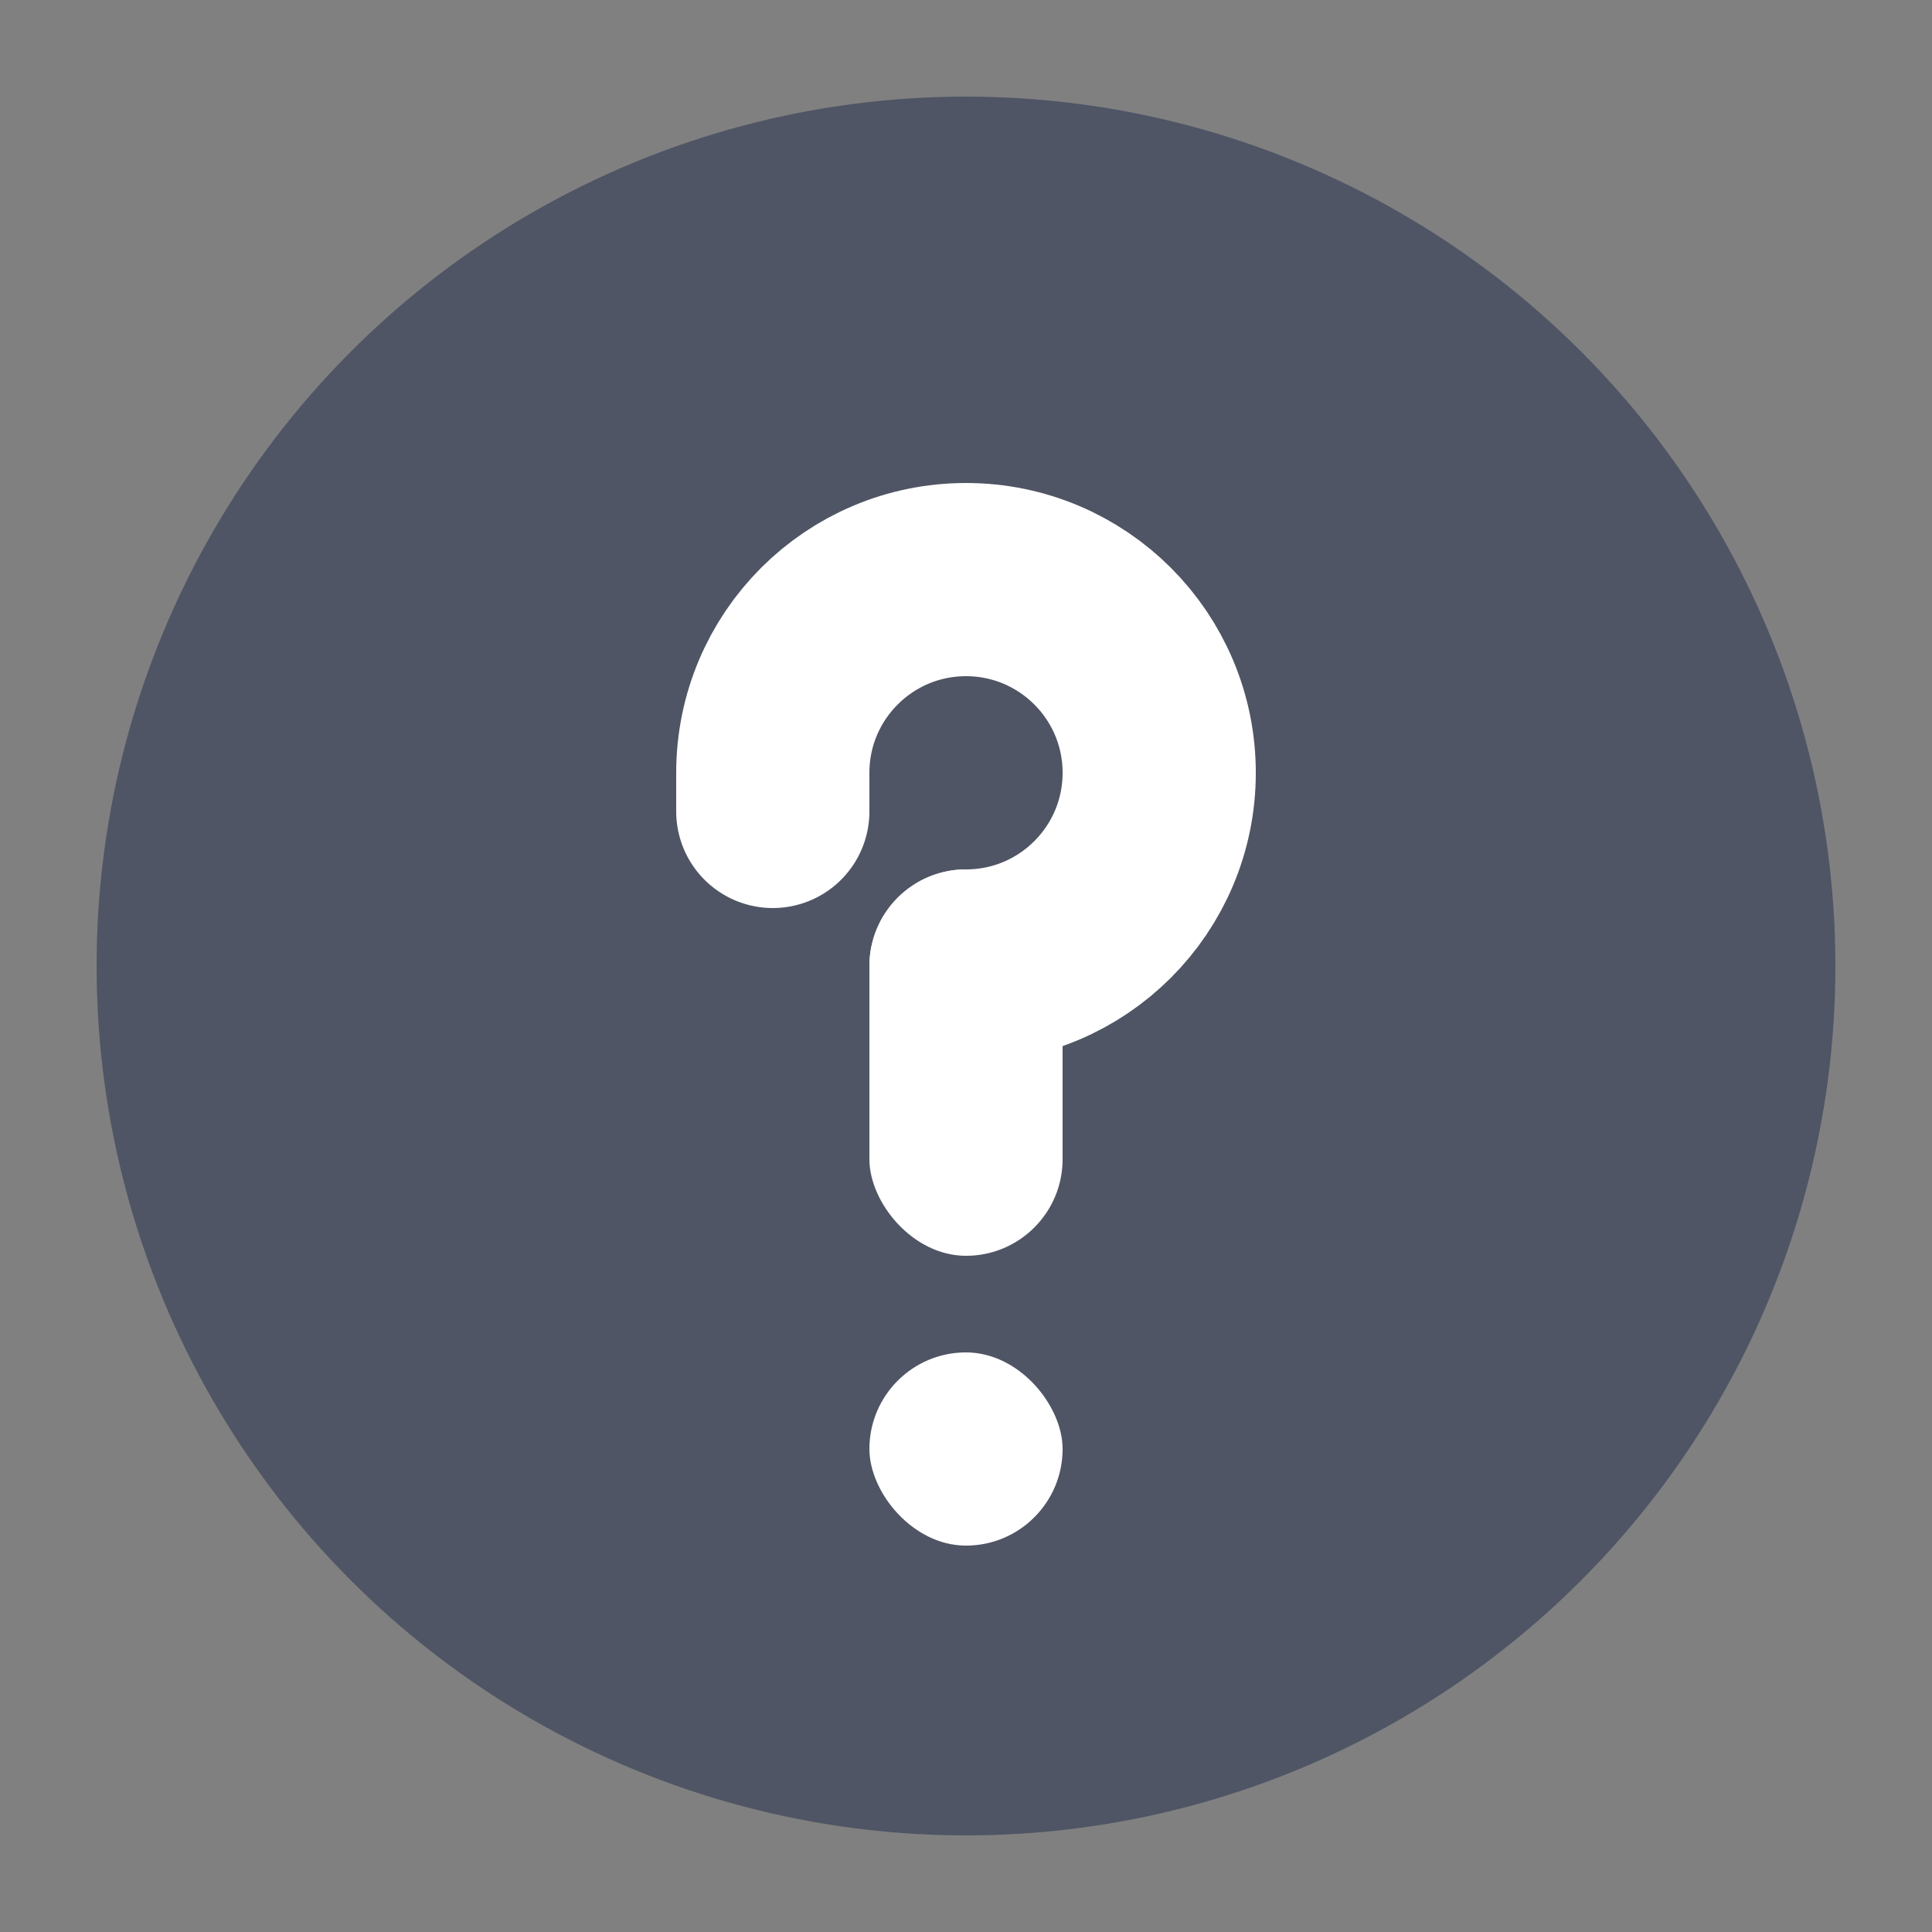 <svg width="20" height="20" viewBox="0 0 20 20" fill="none" xmlns="http://www.w3.org/2000/svg">
<rect x="0" y="0" width="20" height="20" fill="#808080" stroke="none"/>
<circle cx="10" cy="10" r="9" fill="#4F5565"/>
<rect x="9" y="9" width="2" height="4" rx="1" fill="white"/>
<rect x="9" y="14" width="2" height="2" rx="1" fill="white"/>
<path d="M10 10V10C11.105 10 12 9.105 12 8V8C12 6.895 11.105 6 10 6V6C8.895 6 8 6.895 8 8V8.4" stroke="white" stroke-width="2" stroke-linecap="round"/>
</svg>
